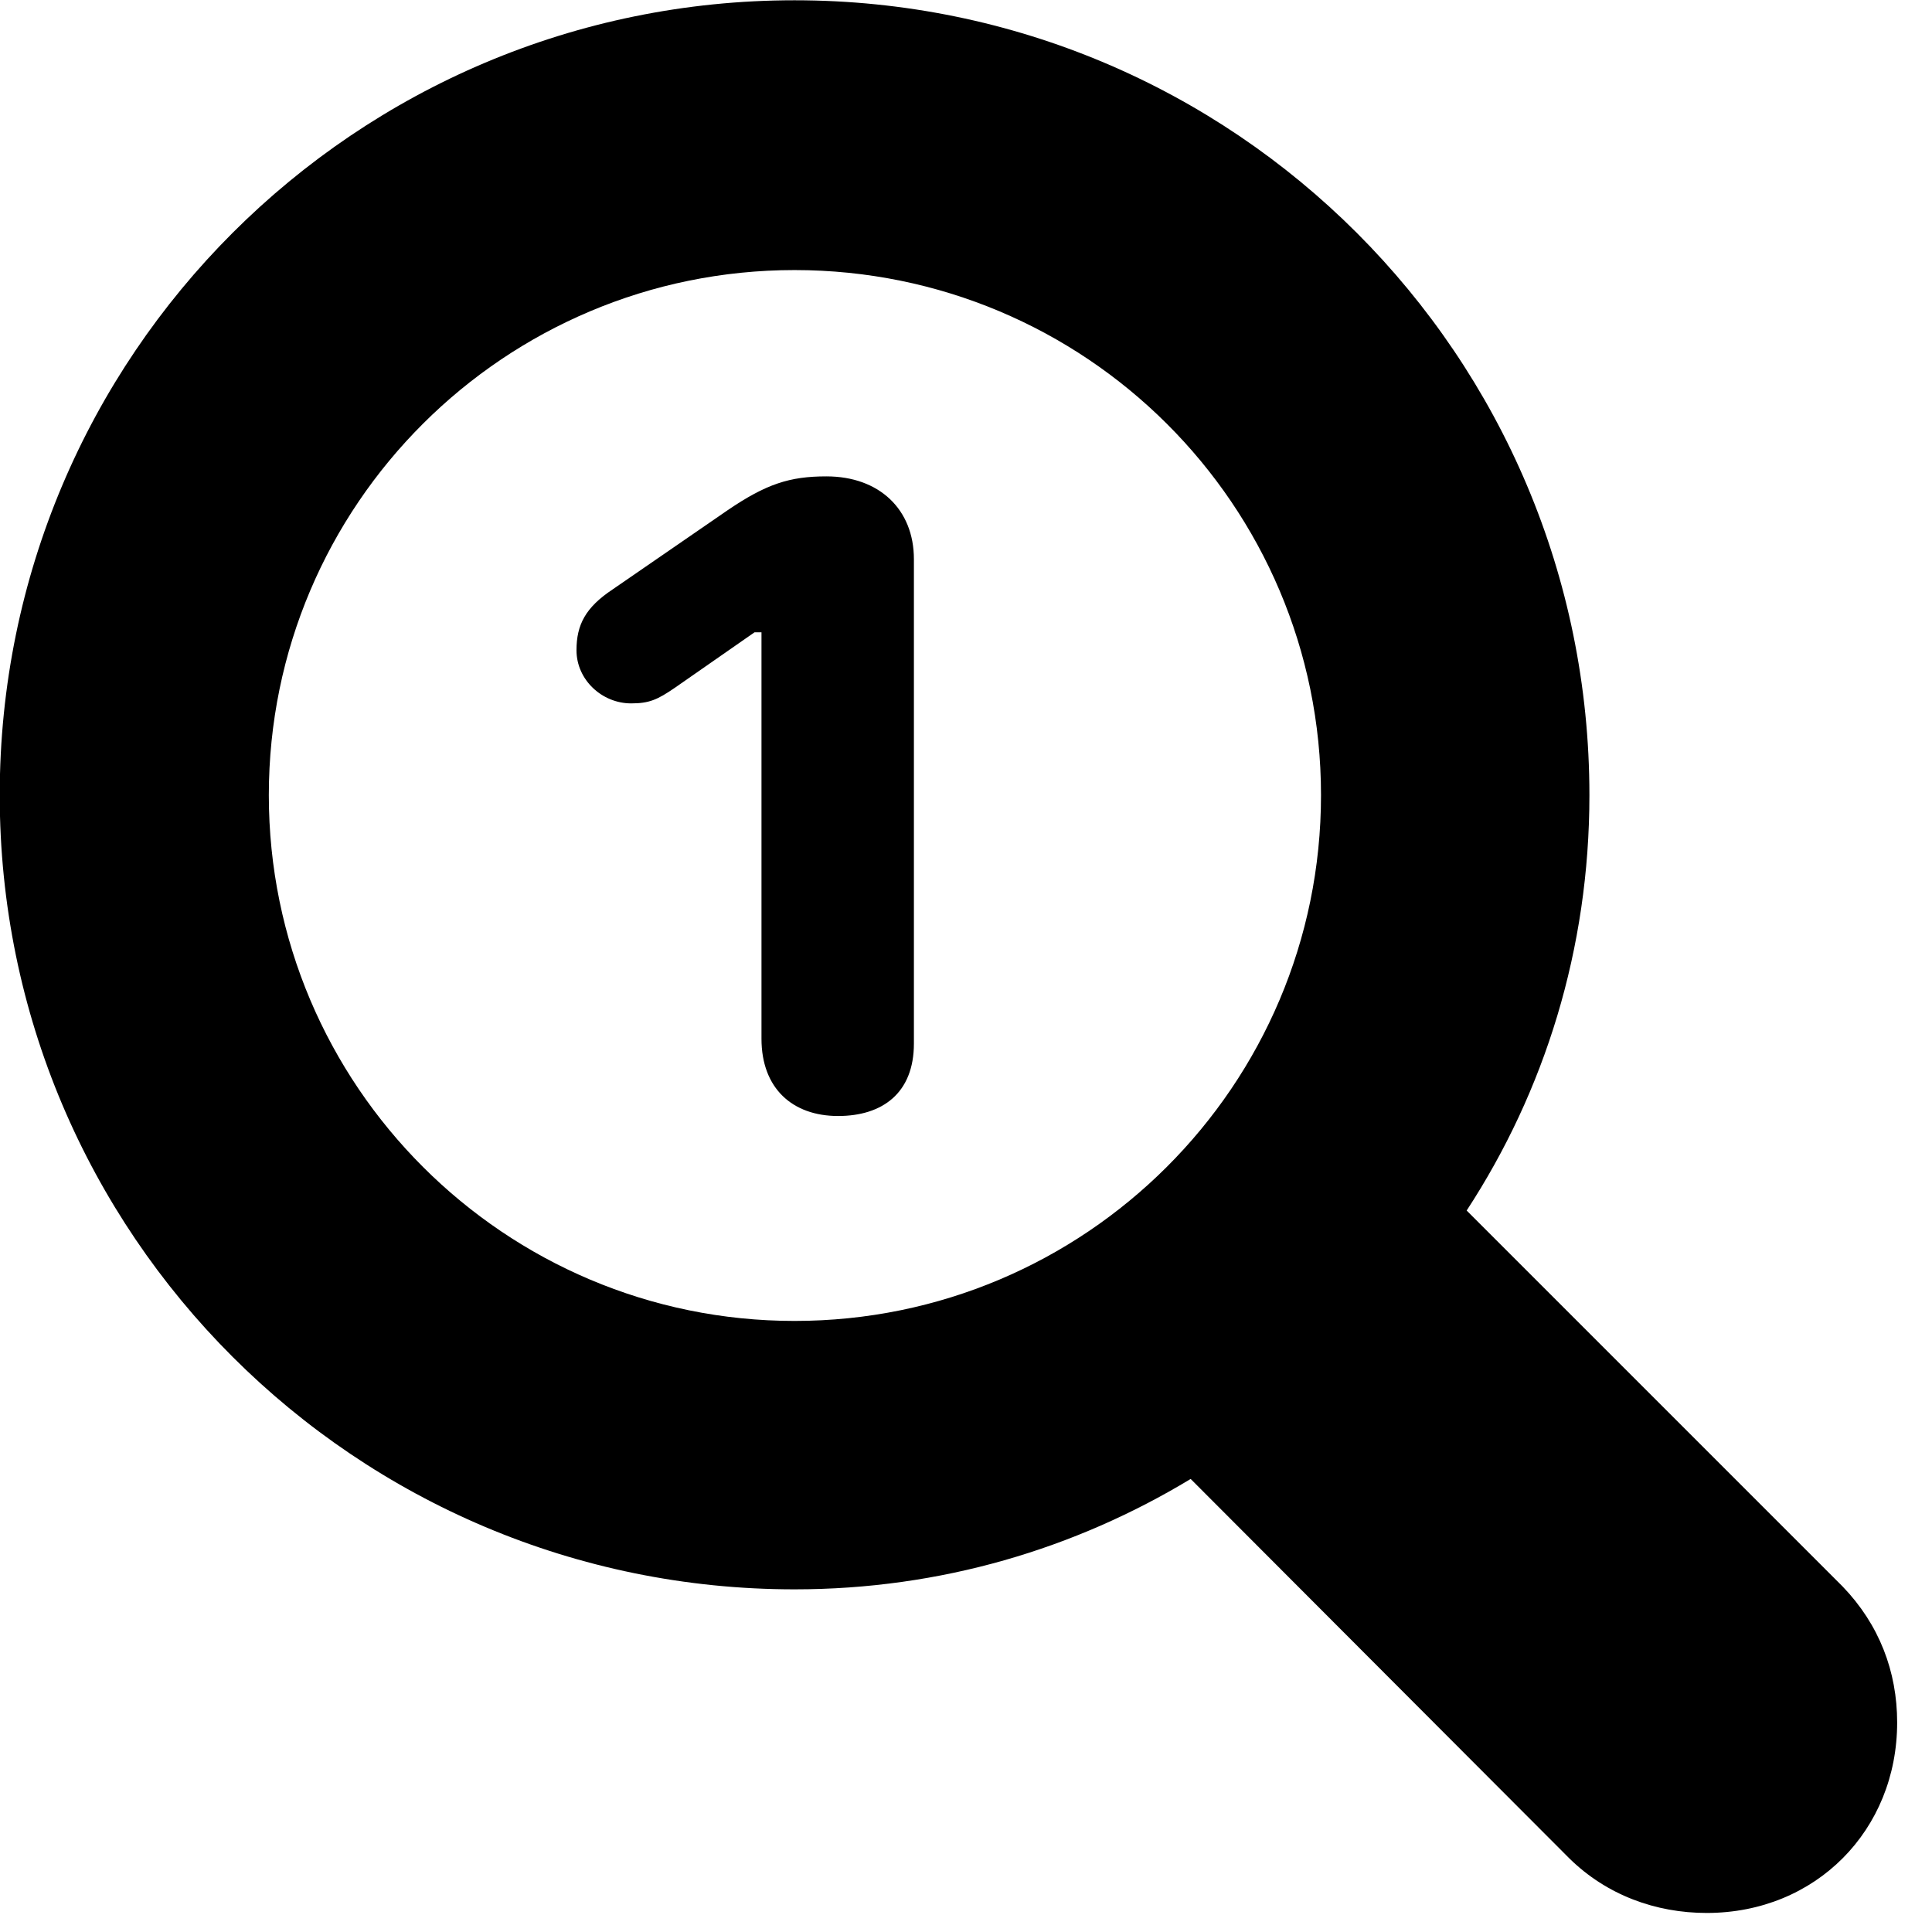<svg xmlns="http://www.w3.org/2000/svg" viewBox="0 0 28 28" width="28" height="28">
  <path d="M-0.004 11.524C-0.004 17.884 5.155 23.034 11.515 23.034C13.636 23.034 15.585 22.444 17.256 21.434L22.745 26.934C23.285 27.464 23.995 27.724 24.735 27.724C26.316 27.724 27.495 26.524 27.495 24.964C27.495 24.224 27.235 23.544 26.706 22.994L21.256 17.544C22.386 15.814 23.035 13.754 23.035 11.524C23.035 5.154 17.886 0.004 11.515 0.004C5.155 0.004 -0.004 5.154 -0.004 11.524ZM3.896 11.524C3.896 7.314 7.316 3.914 11.515 3.914C15.726 3.914 19.145 7.314 19.145 11.524C19.145 15.734 15.726 19.144 11.515 19.144C7.316 19.144 3.896 15.734 3.896 11.524ZM12.146 16.174C12.786 16.174 13.245 15.844 13.245 15.124V8.104C13.245 7.384 12.745 6.904 11.976 6.904C11.445 6.904 11.105 7.014 10.546 7.394L8.876 8.544C8.486 8.804 8.355 9.054 8.355 9.424C8.355 9.854 8.726 10.194 9.146 10.194C9.405 10.194 9.525 10.144 9.786 9.964L10.935 9.164H11.036V15.054C11.036 15.774 11.486 16.174 12.146 16.174Z" />
</svg>